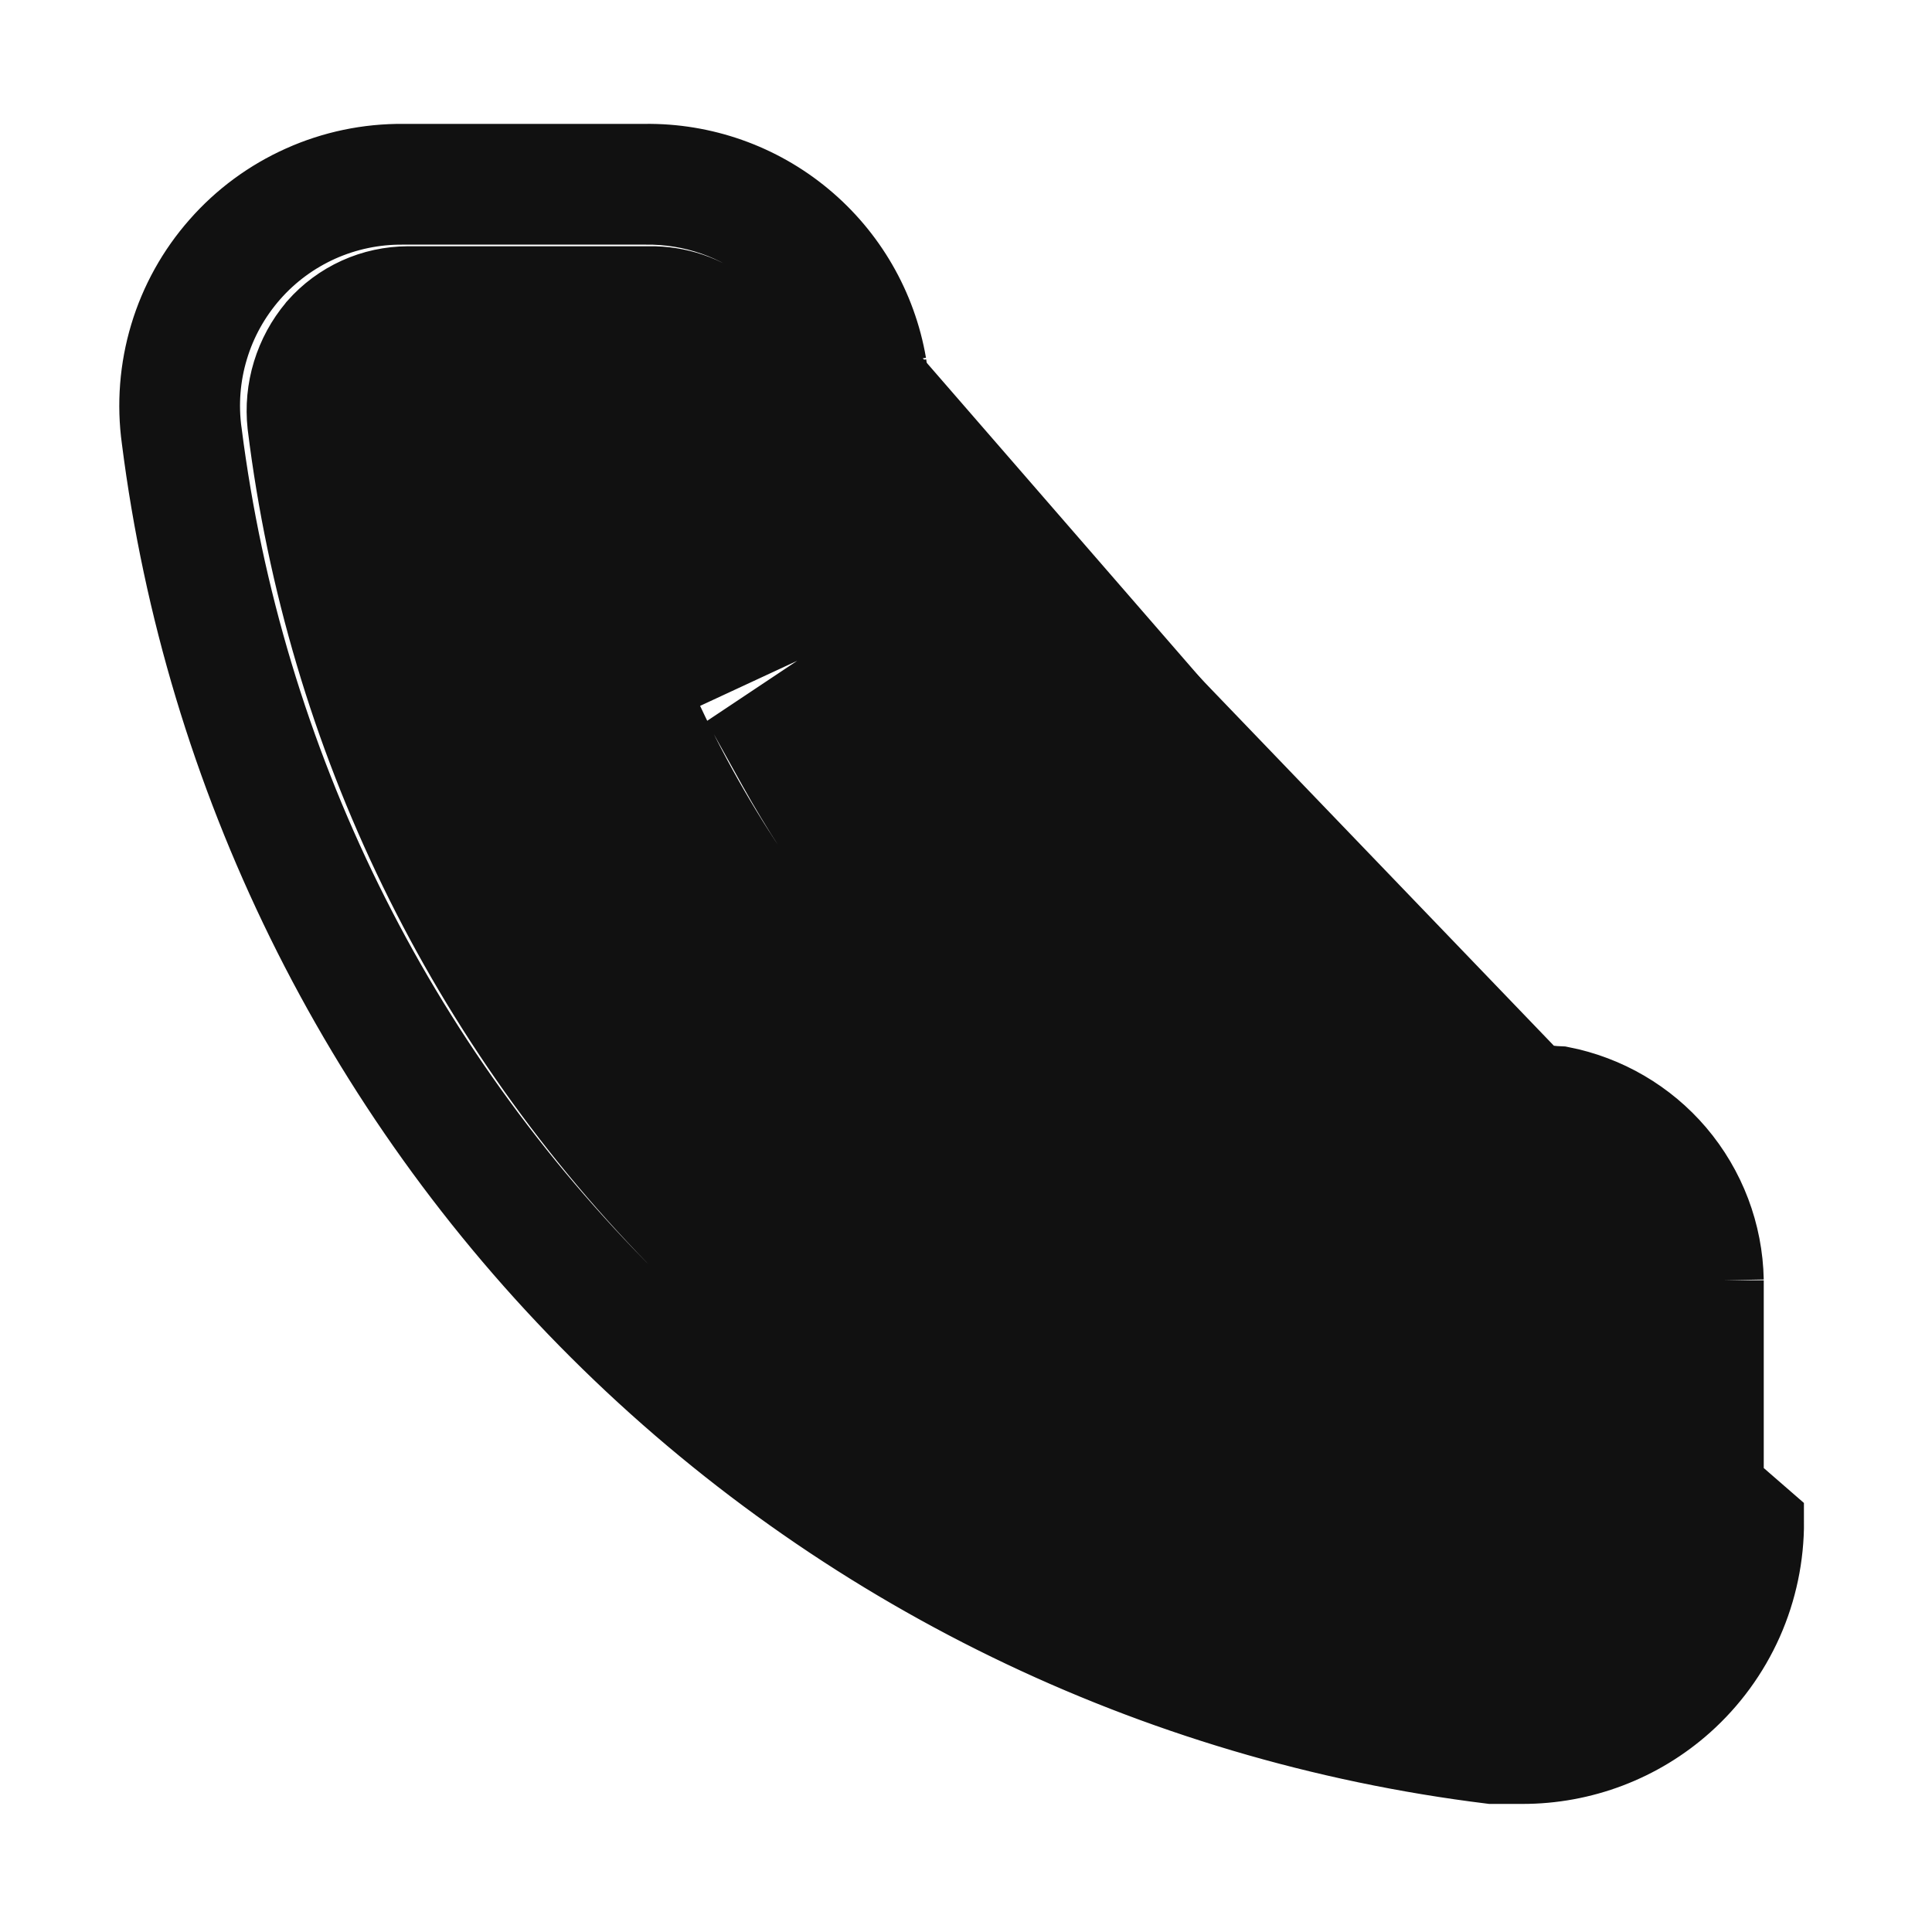 <svg width="24" height="24" viewBox="0 0 24 24" fill="none" xmlns="http://www.w3.org/2000/svg">
<path d="M10.52 8.999C10.963 8.782 11.311 8.409 11.495 7.951C11.68 7.493 11.689 6.983 11.52 6.519C11.361 6.092 11.231 5.654 11.13 5.209M10.52 8.999L21.91 18.899C21.912 19.324 21.824 19.744 21.652 20.132C21.479 20.52 21.227 20.866 20.91 21.149C20.36 21.64 19.648 21.91 18.91 21.909H18.53C14.339 21.392 10.439 19.493 7.448 16.512C4.456 13.531 2.543 9.639 2.01 5.449C1.951 5.022 1.985 4.588 2.109 4.175C2.233 3.762 2.445 3.381 2.73 3.058C3.014 2.734 3.365 2.476 3.759 2.3C4.152 2.124 4.579 2.035 5.01 2.039H8.01C8.725 2.029 9.42 2.274 9.97 2.731M10.52 8.999L10.1 9.279M10.52 8.999L10.1 9.279M11.13 5.209C11.08 4.989 11.04 4.759 11.01 4.529M11.13 5.209L10.643 5.32C10.748 5.786 10.885 6.244 11.051 6.692C11.177 7.039 11.17 7.421 11.032 7.764C10.893 8.107 10.633 8.388 10.3 8.55L10.27 8.565L10.243 8.583L9.823 8.863L9.439 9.119L9.663 9.522C10.227 10.536 10.928 11.468 11.745 12.292L11.748 12.294C12.571 13.112 13.503 13.812 14.517 14.376L14.978 14.633L15.209 14.159L15.429 13.709C15.592 13.377 15.872 13.116 16.215 12.978C16.558 12.84 16.939 12.833 17.286 12.958C17.734 13.127 18.193 13.264 18.661 13.367C18.69 13.374 18.723 13.382 18.76 13.391C18.925 13.432 19.162 13.491 19.389 13.498C19.944 13.607 20.447 13.9 20.814 14.331C21.188 14.771 21.399 15.327 21.41 15.904M11.13 5.209L21.41 15.904M11.01 4.529C10.889 3.825 10.52 3.187 9.97 2.731M11.01 4.529L10.514 4.594C10.515 4.598 10.515 4.601 10.516 4.605M11.01 4.529L10.517 4.614C10.517 4.611 10.516 4.608 10.516 4.605M9.97 2.731L9.65 3.115C9.192 2.735 8.613 2.531 8.017 2.539L8.01 2.539V2.539H5.01H5.005L5.005 2.539C4.646 2.536 4.291 2.61 3.963 2.756C3.635 2.903 3.342 3.118 3.105 3.388C2.868 3.658 2.691 3.975 2.588 4.319C2.484 4.663 2.456 5.025 2.505 5.381L2.506 5.386L2.506 5.386C3.025 9.465 4.888 13.255 7.801 16.158C10.706 19.053 14.492 20.9 18.561 21.409H18.91H18.911C19.525 21.41 20.118 21.185 20.577 20.776C20.841 20.541 21.051 20.252 21.195 19.929C21.338 19.605 21.412 19.255 21.41 18.902L21.41 18.899L21.41 15.904M9.97 2.731L9.65 3.115C10.106 3.494 10.413 4.022 10.516 4.605M21.41 15.904L10.516 4.605M10.1 9.279C10.642 10.253 11.315 11.148 12.1 11.939L10.1 9.279ZM20.44 19L20.44 18.996L20.42 15.883C20.426 15.537 20.312 15.199 20.097 14.927C19.881 14.653 19.576 14.464 19.235 14.39L19.219 14.387L19.203 14.385C18.942 14.347 18.684 14.299 18.43 14.242C17.915 14.125 17.406 13.977 16.909 13.799L16.471 13.642L16.283 14.067L15.665 15.462C15.637 15.521 15.598 15.573 15.55 15.617C15.501 15.662 15.444 15.696 15.382 15.719L15.371 15.723L15.36 15.727C15.241 15.776 15.109 15.777 14.989 15.73C12.019 14.34 9.631 11.95 8.243 8.978C8.216 8.919 8.2 8.854 8.198 8.789C8.195 8.723 8.205 8.657 8.228 8.595C8.251 8.534 8.285 8.477 8.33 8.429C8.375 8.38 8.429 8.341 8.489 8.314L8.489 8.314L8.491 8.313L9.891 7.663L10.312 7.467L10.148 7.033C9.966 6.551 9.819 6.056 9.709 5.552L9.709 5.552L9.708 5.55C9.651 5.295 9.603 5.038 9.565 4.777L9.562 4.761L9.559 4.745C9.486 4.403 9.296 4.098 9.022 3.882C8.75 3.667 8.412 3.553 8.065 3.559L5.07 3.559L5.069 3.559C4.856 3.56 4.646 3.605 4.452 3.693C4.258 3.781 4.085 3.909 3.944 4.069L3.944 4.069L3.938 4.077C3.799 4.242 3.696 4.432 3.633 4.638C3.57 4.844 3.55 5.06 3.573 5.273L3.573 5.273L3.574 5.281C4.05 9.138 5.797 12.727 8.538 15.482C11.28 18.237 14.861 20.001 18.716 20.495L18.718 20.495C18.934 20.523 19.154 20.504 19.363 20.44C19.571 20.377 19.764 20.27 19.928 20.127L19.93 20.125C20.09 19.984 20.218 19.811 20.306 19.617C20.394 19.424 20.44 19.213 20.44 19Z" fill="#111111" stroke="#111111"/>
</svg>

